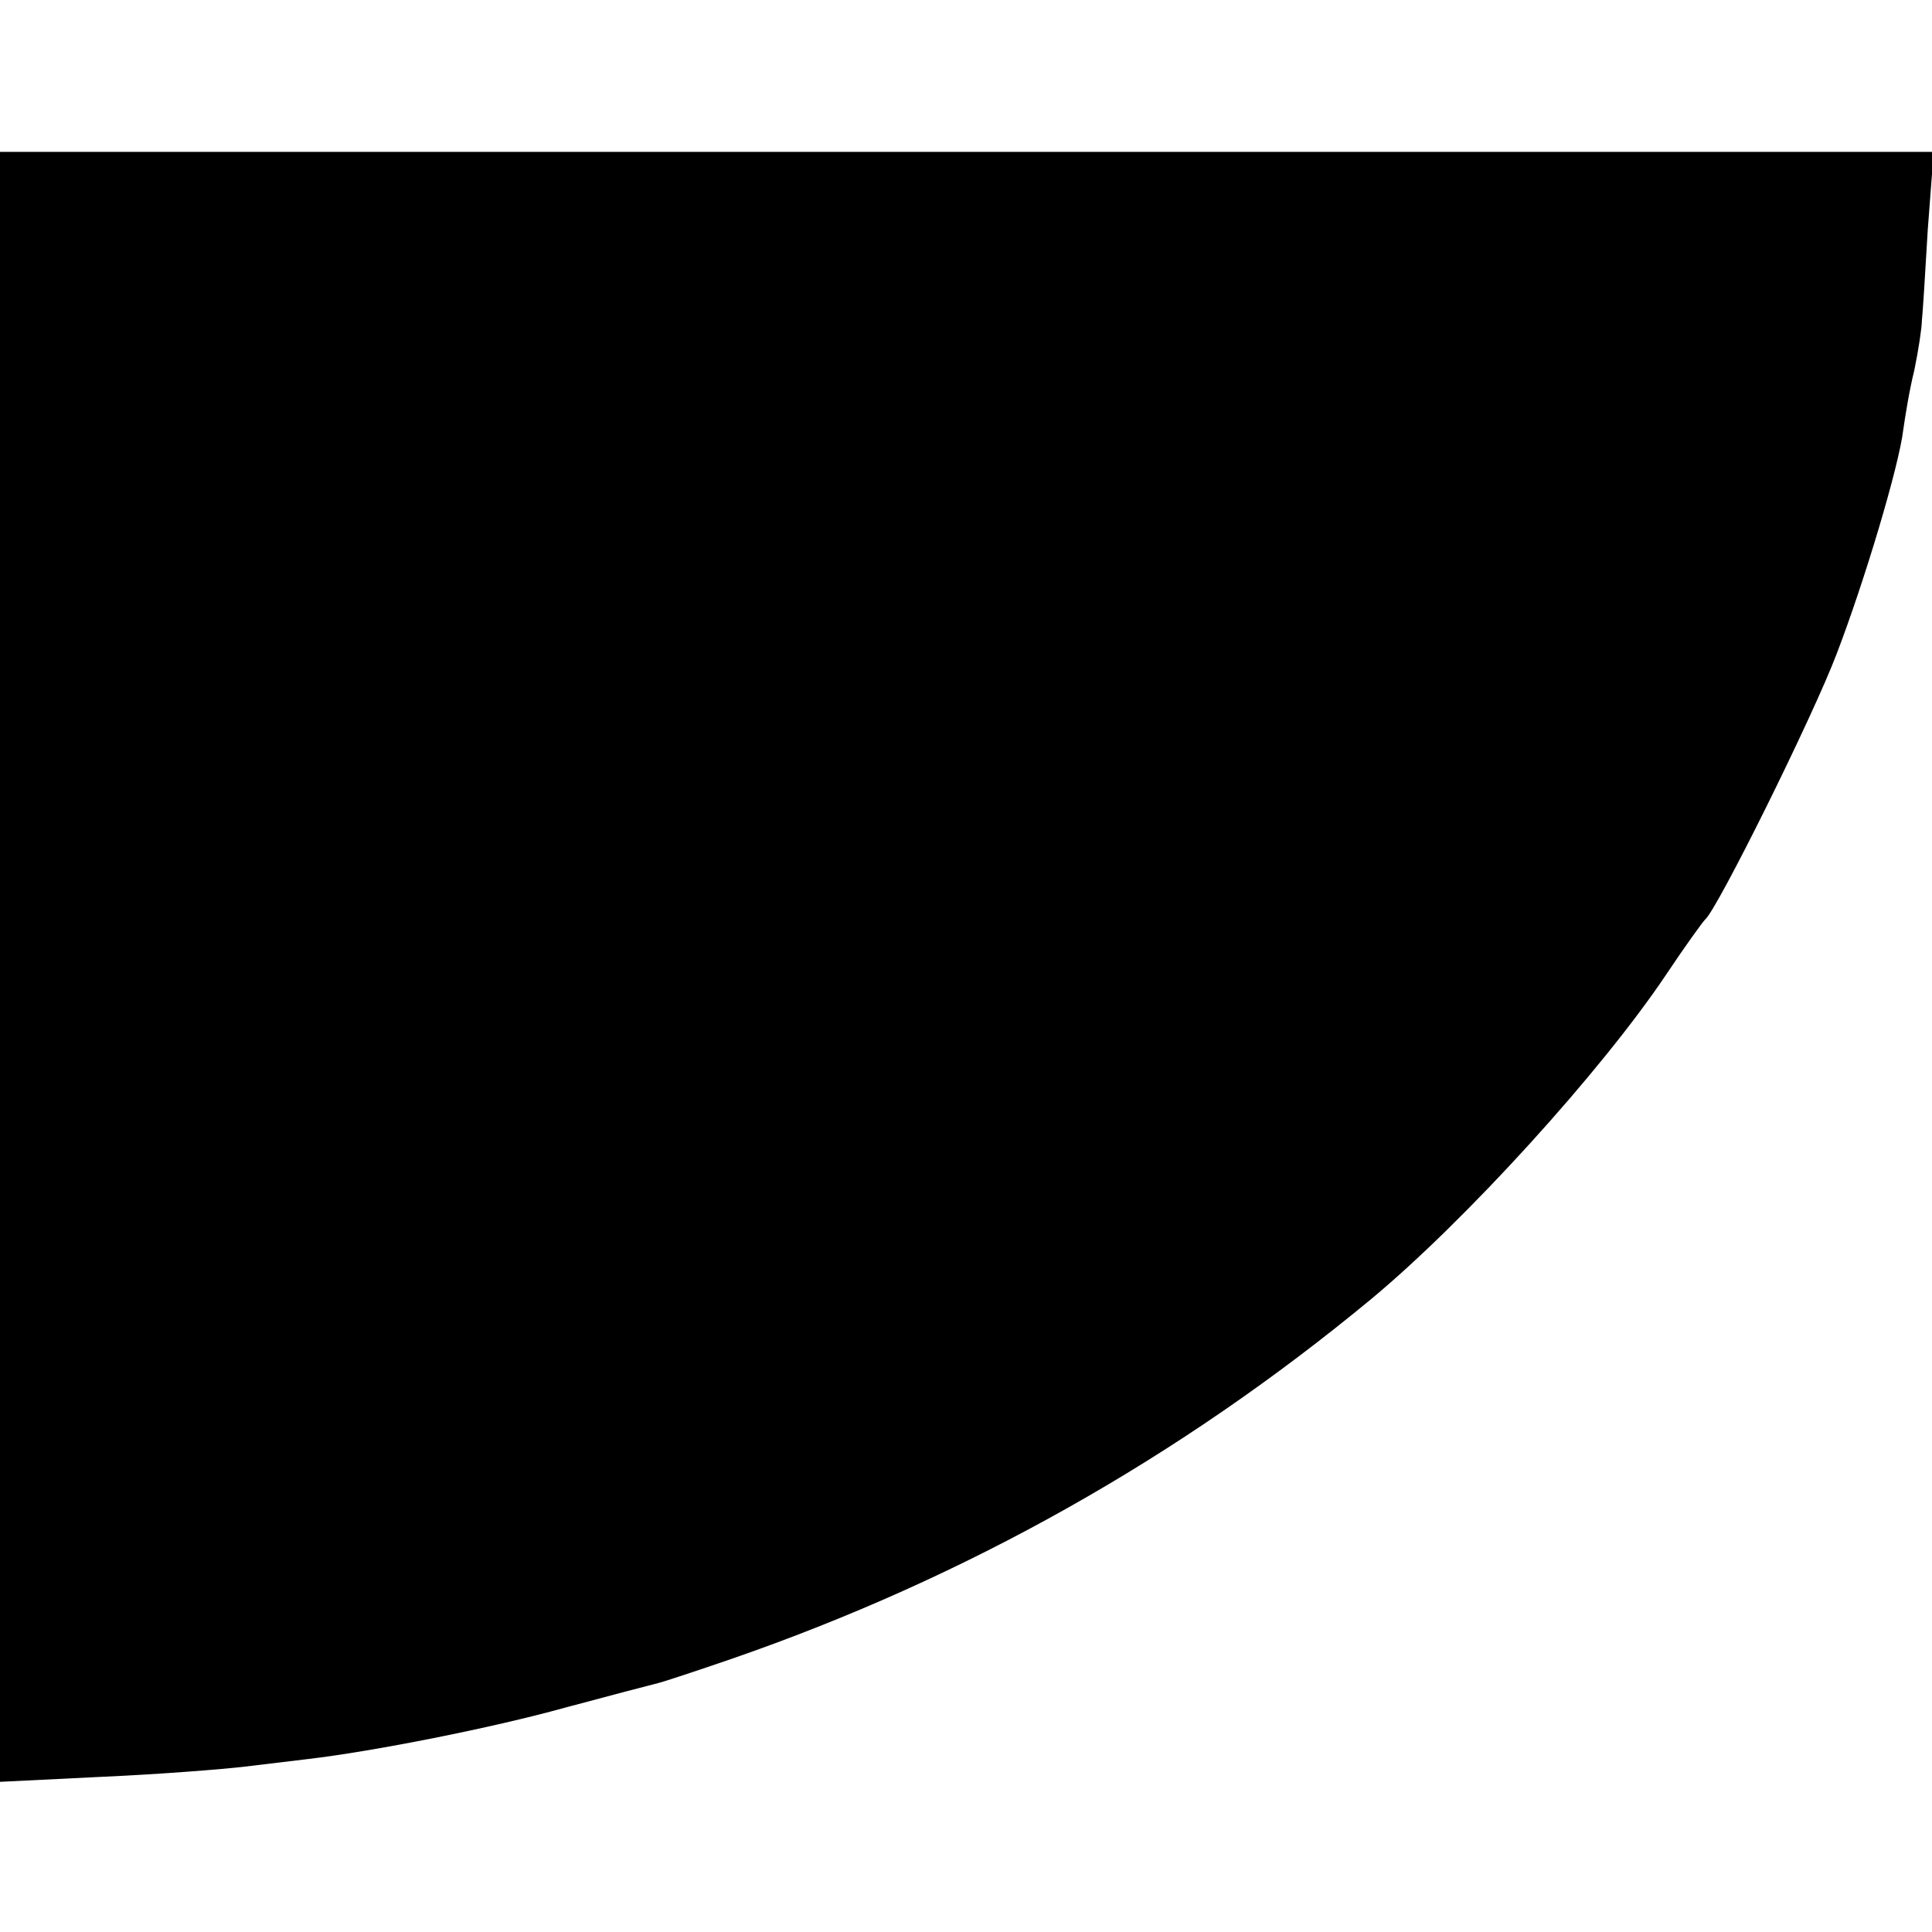 <svg version="1.0" xmlns="http://www.w3.org/2000/svg" width="305.333" height="305.333" viewBox="0 0 229 229"><path d="M0 114.6v96.6l12.2-.6c6.8-.3 14.3-.9 16.8-1.2 2.5-.3 5.9-.7 7.5-.9 7.7-.9 21.9-3.7 30.5-6.1 5.2-1.4 10.2-2.7 11-2.9.8-.2 4.7-1.5 8.5-2.8 28.1-9.7 53.4-24 76-42.7 11.2-9.3 27.3-27 35-38.5 2.2-3.3 4.3-6.2 4.6-6.5 1.4-1.1 12.8-24.1 15.6-31.5 3.3-8.6 7.4-22.3 7.9-26.6.2-1.4.7-4.6 1.3-7 .5-2.4.9-5.1.9-5.9.1-.8.4-5.7.7-10.8l.7-9.2H0v96.6z"/></svg>